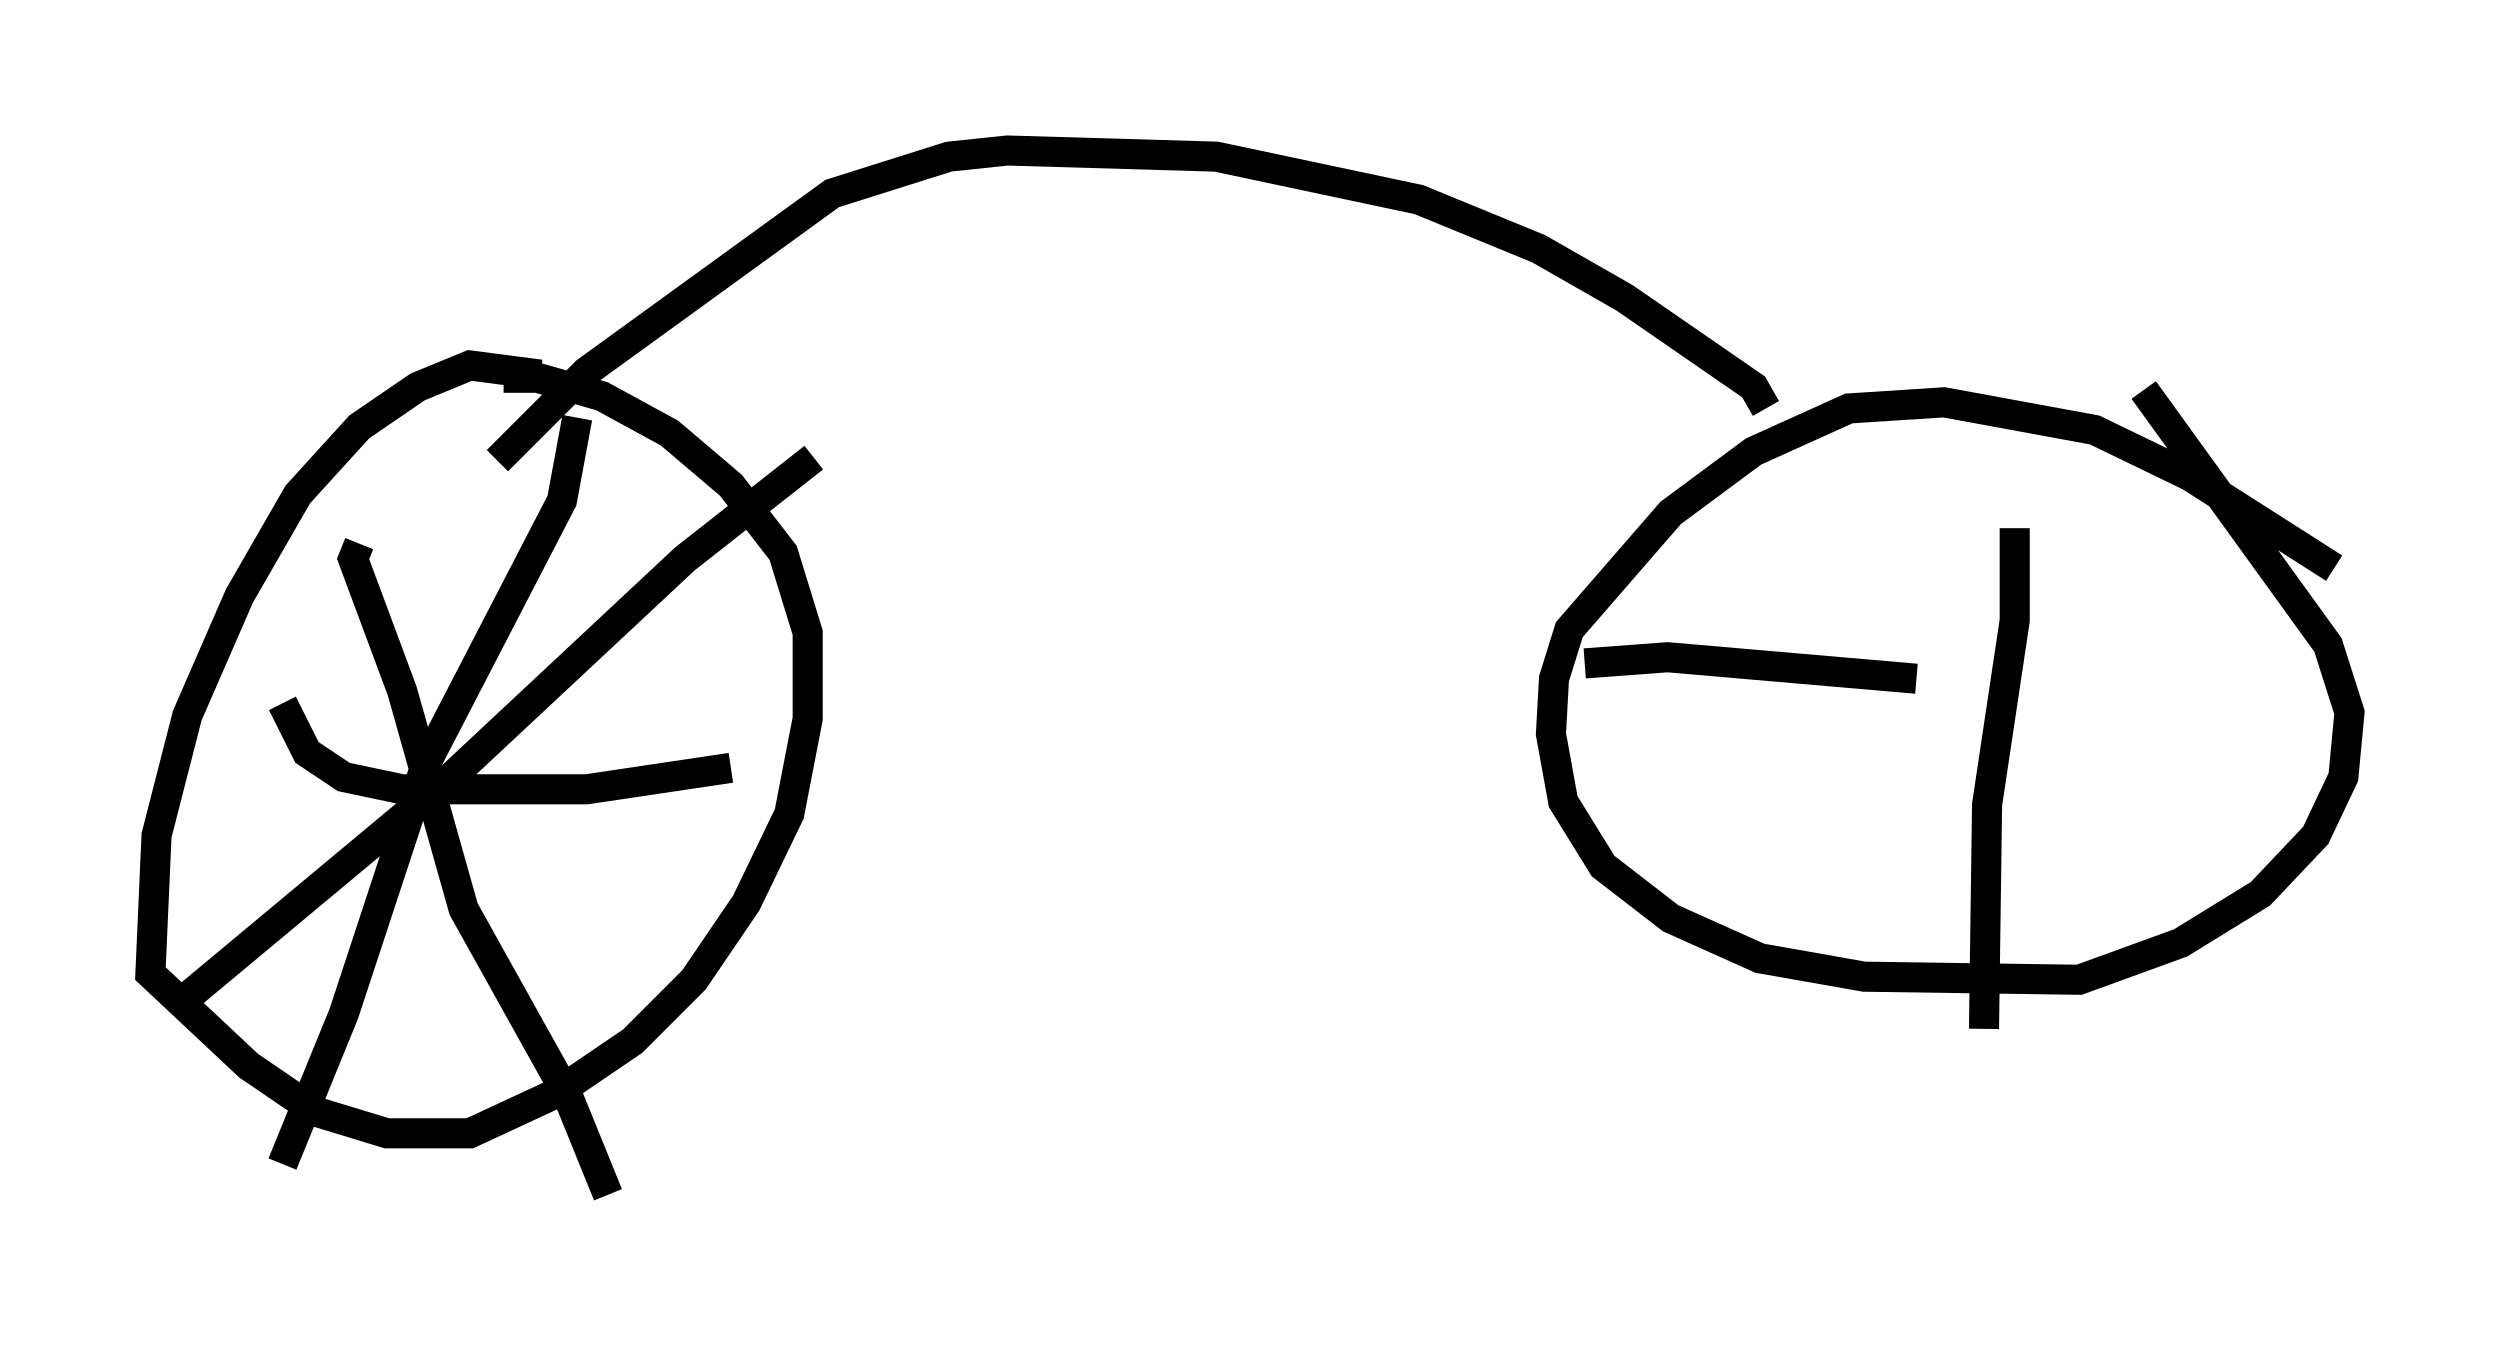 <?xml version="1.0" encoding="utf-8" ?>
<svg baseProfile="full" height="44.709" version="1.1" width="83.092" xmlns="http://www.w3.org/2000/svg" xmlns:ev="http://www.w3.org/2001/xml-events" xmlns:xlink="http://www.w3.org/1999/xlink"><defs /><rect fill="white" height="44.709" width="83.092" x="0" y="0" /><path d="M19.802, 13.371 m-1.838, -0.919 l-2.348, -0.306 -1.735, 0.715 l-1.94, 1.327 -2.042, 2.246 l-1.94, 3.369 -1.735, 3.981 l-1.021, 3.981 -0.204, 4.594 l3.267, 3.063 2.246, 1.531 l2.348, 0.715 2.756, 0.0 l2.858, -1.327 2.552, -1.735 l2.042, -2.042 1.735, -2.552 l1.429, -2.96 0.613, -3.165 l0.0, -2.858 -0.817, -2.654 l-1.735, -2.246 -2.042, -1.735 l-2.246, -1.225 -2.144, -0.613 l-1.123, 0.0 m60.842, 6.329 l-4.798, -3.063 -3.165, -1.531 l-5.002, -0.919 -3.165, 0.204 l-3.165, 1.429 -2.756, 2.042 l-3.369, 3.879 -0.51, 1.633 l-0.102, 1.838 0.408, 2.246 l1.327, 2.144 2.246, 1.735 l2.96, 1.327 3.471, 0.613 l7.146, 0.102 3.369, -1.225 l2.654, -1.633 1.838, -1.94 l0.919, -1.94 0.204, -2.144 l-0.715, -2.246 -6.125, -8.473 m-12.556, 0.613 l-0.408, -0.715 -4.288, -2.96 l-2.858, -1.633 -3.981, -1.633 l-6.738, -1.429 -6.942, -0.204 l-1.94, 0.204 -3.879, 1.225 l-8.167, 5.921 -2.96, 2.96 m-4.594, 2.756 l-0.204, 0.51 1.633, 4.39 l2.042, 7.248 3.471, 6.227 l1.327, 3.267 m-14.394, -6.227 l9.188, -7.656 7.758, -7.248 l4.288, -3.369 m-7.861, -1.327 l-0.51, 2.756 -4.492, 8.677 l-2.756, 8.371 -2.042, 5.002 m0.0, -15.313 l0.817, 1.633 1.225, 0.817 l1.94, 0.408 6.125, 0.0 l4.798, -0.715 m42.671, -7.963 l0.0, 3.063 -0.919, 6.125 l-0.102, 7.452 m-13.271, -12.148 l2.756, -0.204 8.269, 0.715 " fill="none" stroke="black" stroke-width="1" /></svg>